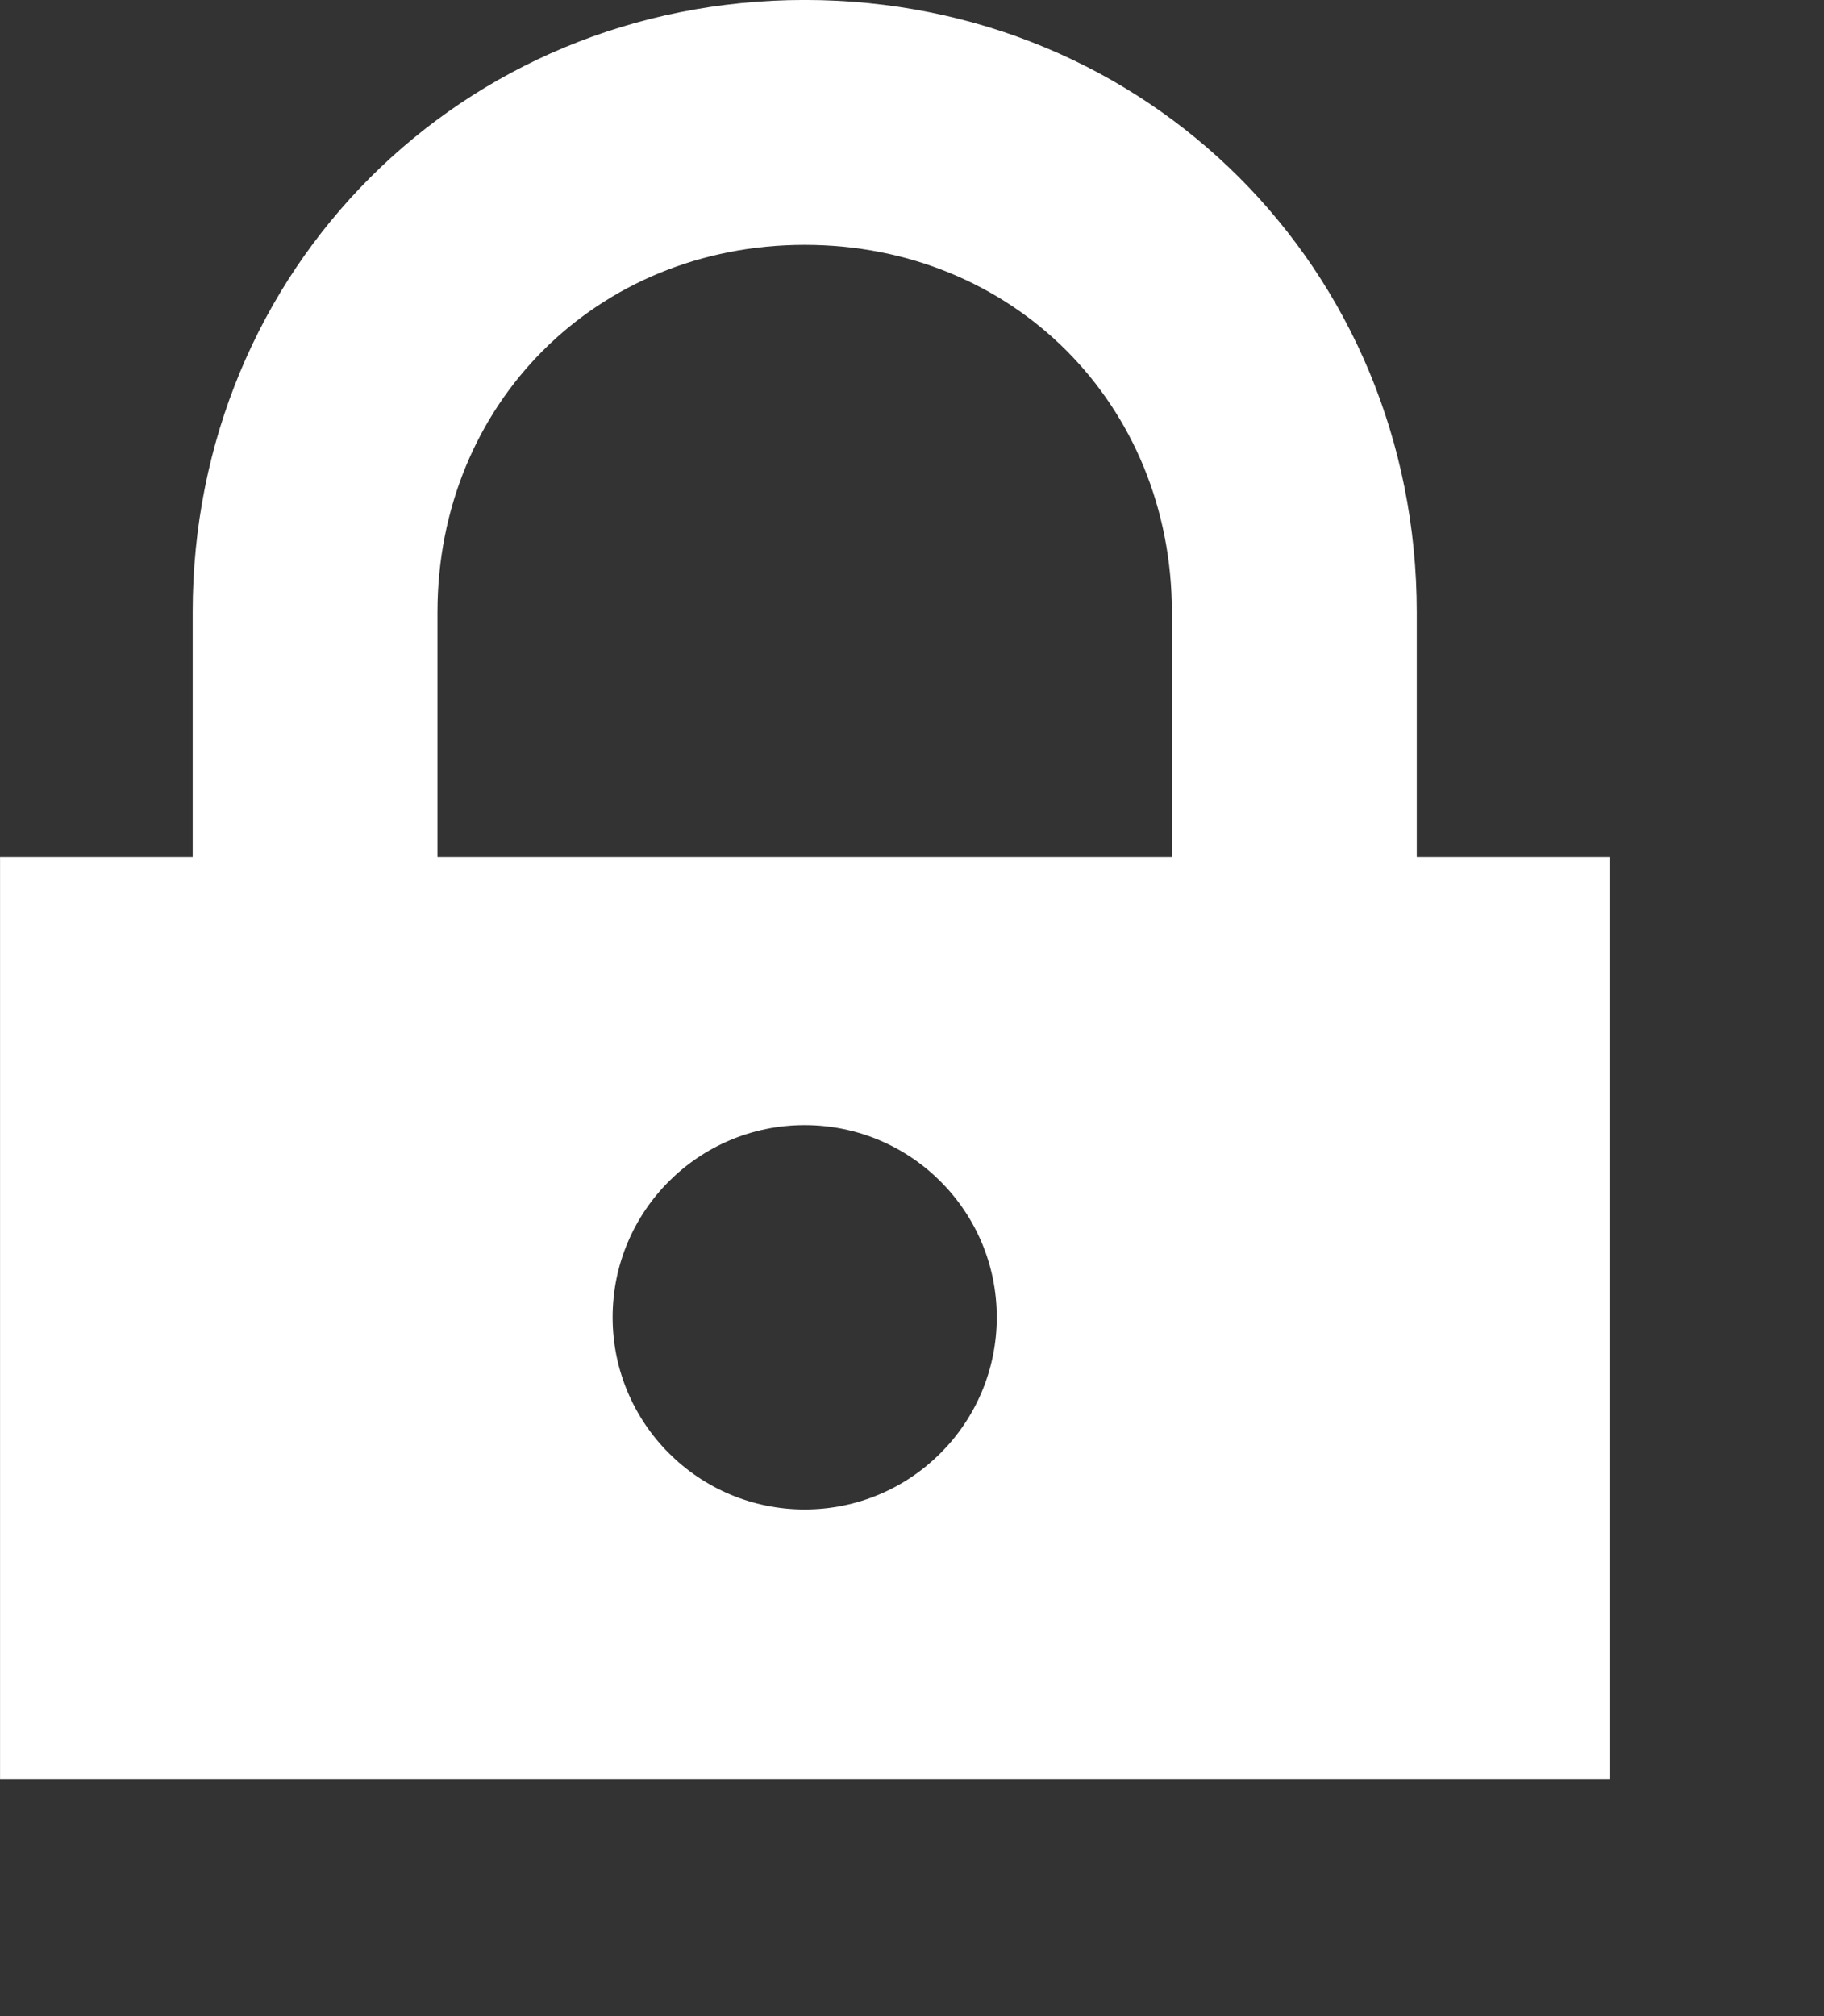 <?xml version="1.0" encoding="utf-8"?>
<!-- Generator: Adobe Illustrator 16.0.0, SVG Export Plug-In . SVG Version: 6.00 Build 0)  -->
<!DOCTYPE svg PUBLIC "-//W3C//DTD SVG 1.1//EN" "http://www.w3.org/Graphics/SVG/1.1/DTD/svg11.dtd">
<svg version="1.1" id="Layer_1" xmlns="http://www.w3.org/2000/svg" xmlns:xlink="http://www.w3.org/1999/xlink" x="0px" y="0px"
	 width="44.646px" height="49.333px" viewBox="37.682 22.306 44.646 49.333" enable-background="new 37.682 22.306 44.646 49.333"
	 xml:space="preserve">
<rect x="37.682" y="22.306" width="44.646" height="49.333" fill="#333333" stroke="none"/>
<path fill="#FFFFFF" d="M72.36,43.279v-5.993c0-8.389-6.592-14.981-14.981-14.981s-14.981,6.592-14.981,14.981v5.993h-4.715v22.555
	h39.393V43.279H72.36z M57.378,59.238c-2.596,0-4.701-2.106-4.701-4.702c0-2.597,2.105-4.702,4.701-4.702
	c2.597,0,4.702,2.105,4.702,4.702C62.08,57.132,59.976,59.238,57.378,59.238z M66.366,43.279H48.39v-5.993
	c0-5.093,3.895-8.989,8.989-8.989c5.094,0,8.987,3.896,8.987,8.989V43.279z"/>
</svg>
